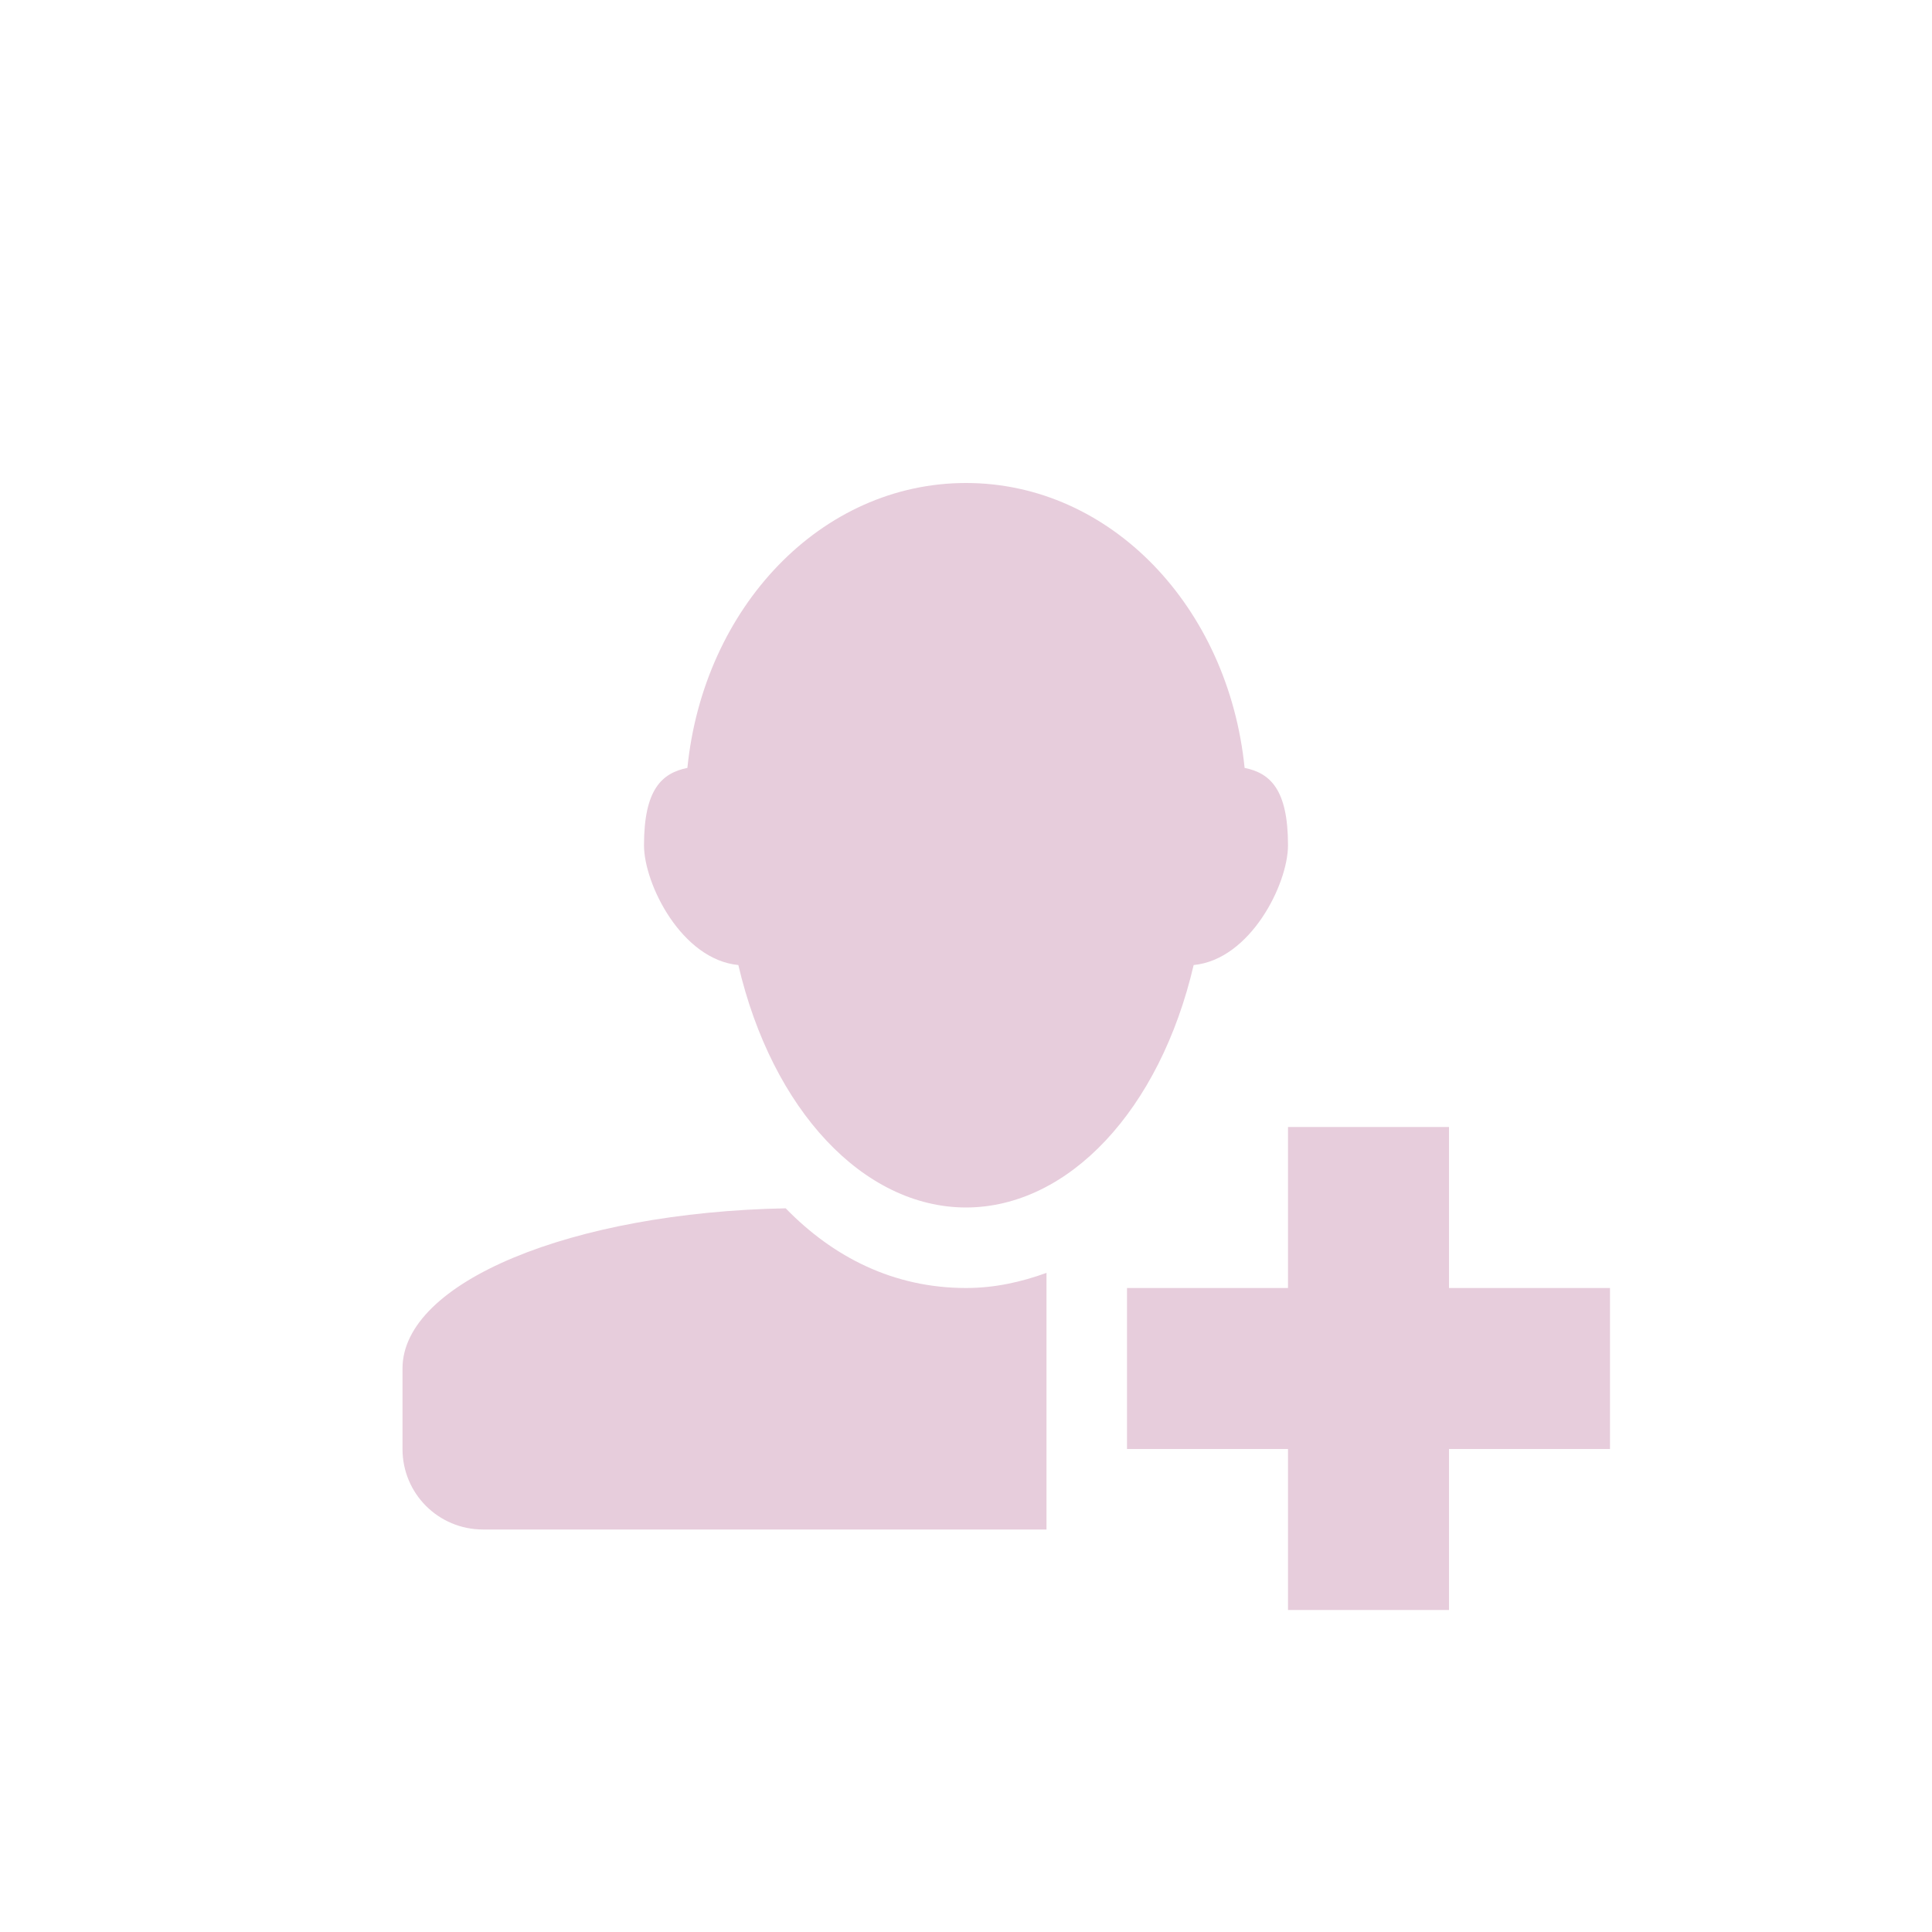 <svg xmlns="http://www.w3.org/2000/svg" width="24" height="24" version="1.1">
 <defs>
  <style id="current-color-scheme" type="text/css">
   .ColorScheme-Text { color:#e7cddc; } .ColorScheme-Highlight { color:#4285f4; } .ColorScheme-NeutralText { color:#ff9800; } .ColorScheme-PositiveText { color:#4caf50; } .ColorScheme-NegativeText { color:#f44336; }
  </style>
 </defs>
 <g transform="translate(4,4)">
  <path style="fill:currentColor" class="ColorScheme-Text" d="M 12,10 V 12 H 10 V 14 H 12 V 16 H 14 V 14 H 16 V 12 H 14 V 10 Z M 8,2 C 6.199,2 4.74,3.545 4.539,5.539 4.222,5.604 4,5.805 4,6.5 4,6.982 4.467,7.92 5.172,7.988 5.593,9.791 6.727,10.998 8,11 9.273,10.998 10.407,9.791 10.828,7.988 11.533,7.92 12,6.982 12,6.5 12,5.805 11.778,5.604 11.461,5.539 11.26,3.545 9.801,2 8,2 Z M 5.76,11.01 C 3.105,11.061 1,11.925 1,13 V 14 C 1,14.554 1.446,15 2,15 H 9 V 11.812 C 8.688,11.925 8.359,12 8,12 7.103,12 6.351,11.618 5.76,11.01 Z"/>
 </g>
</svg>
